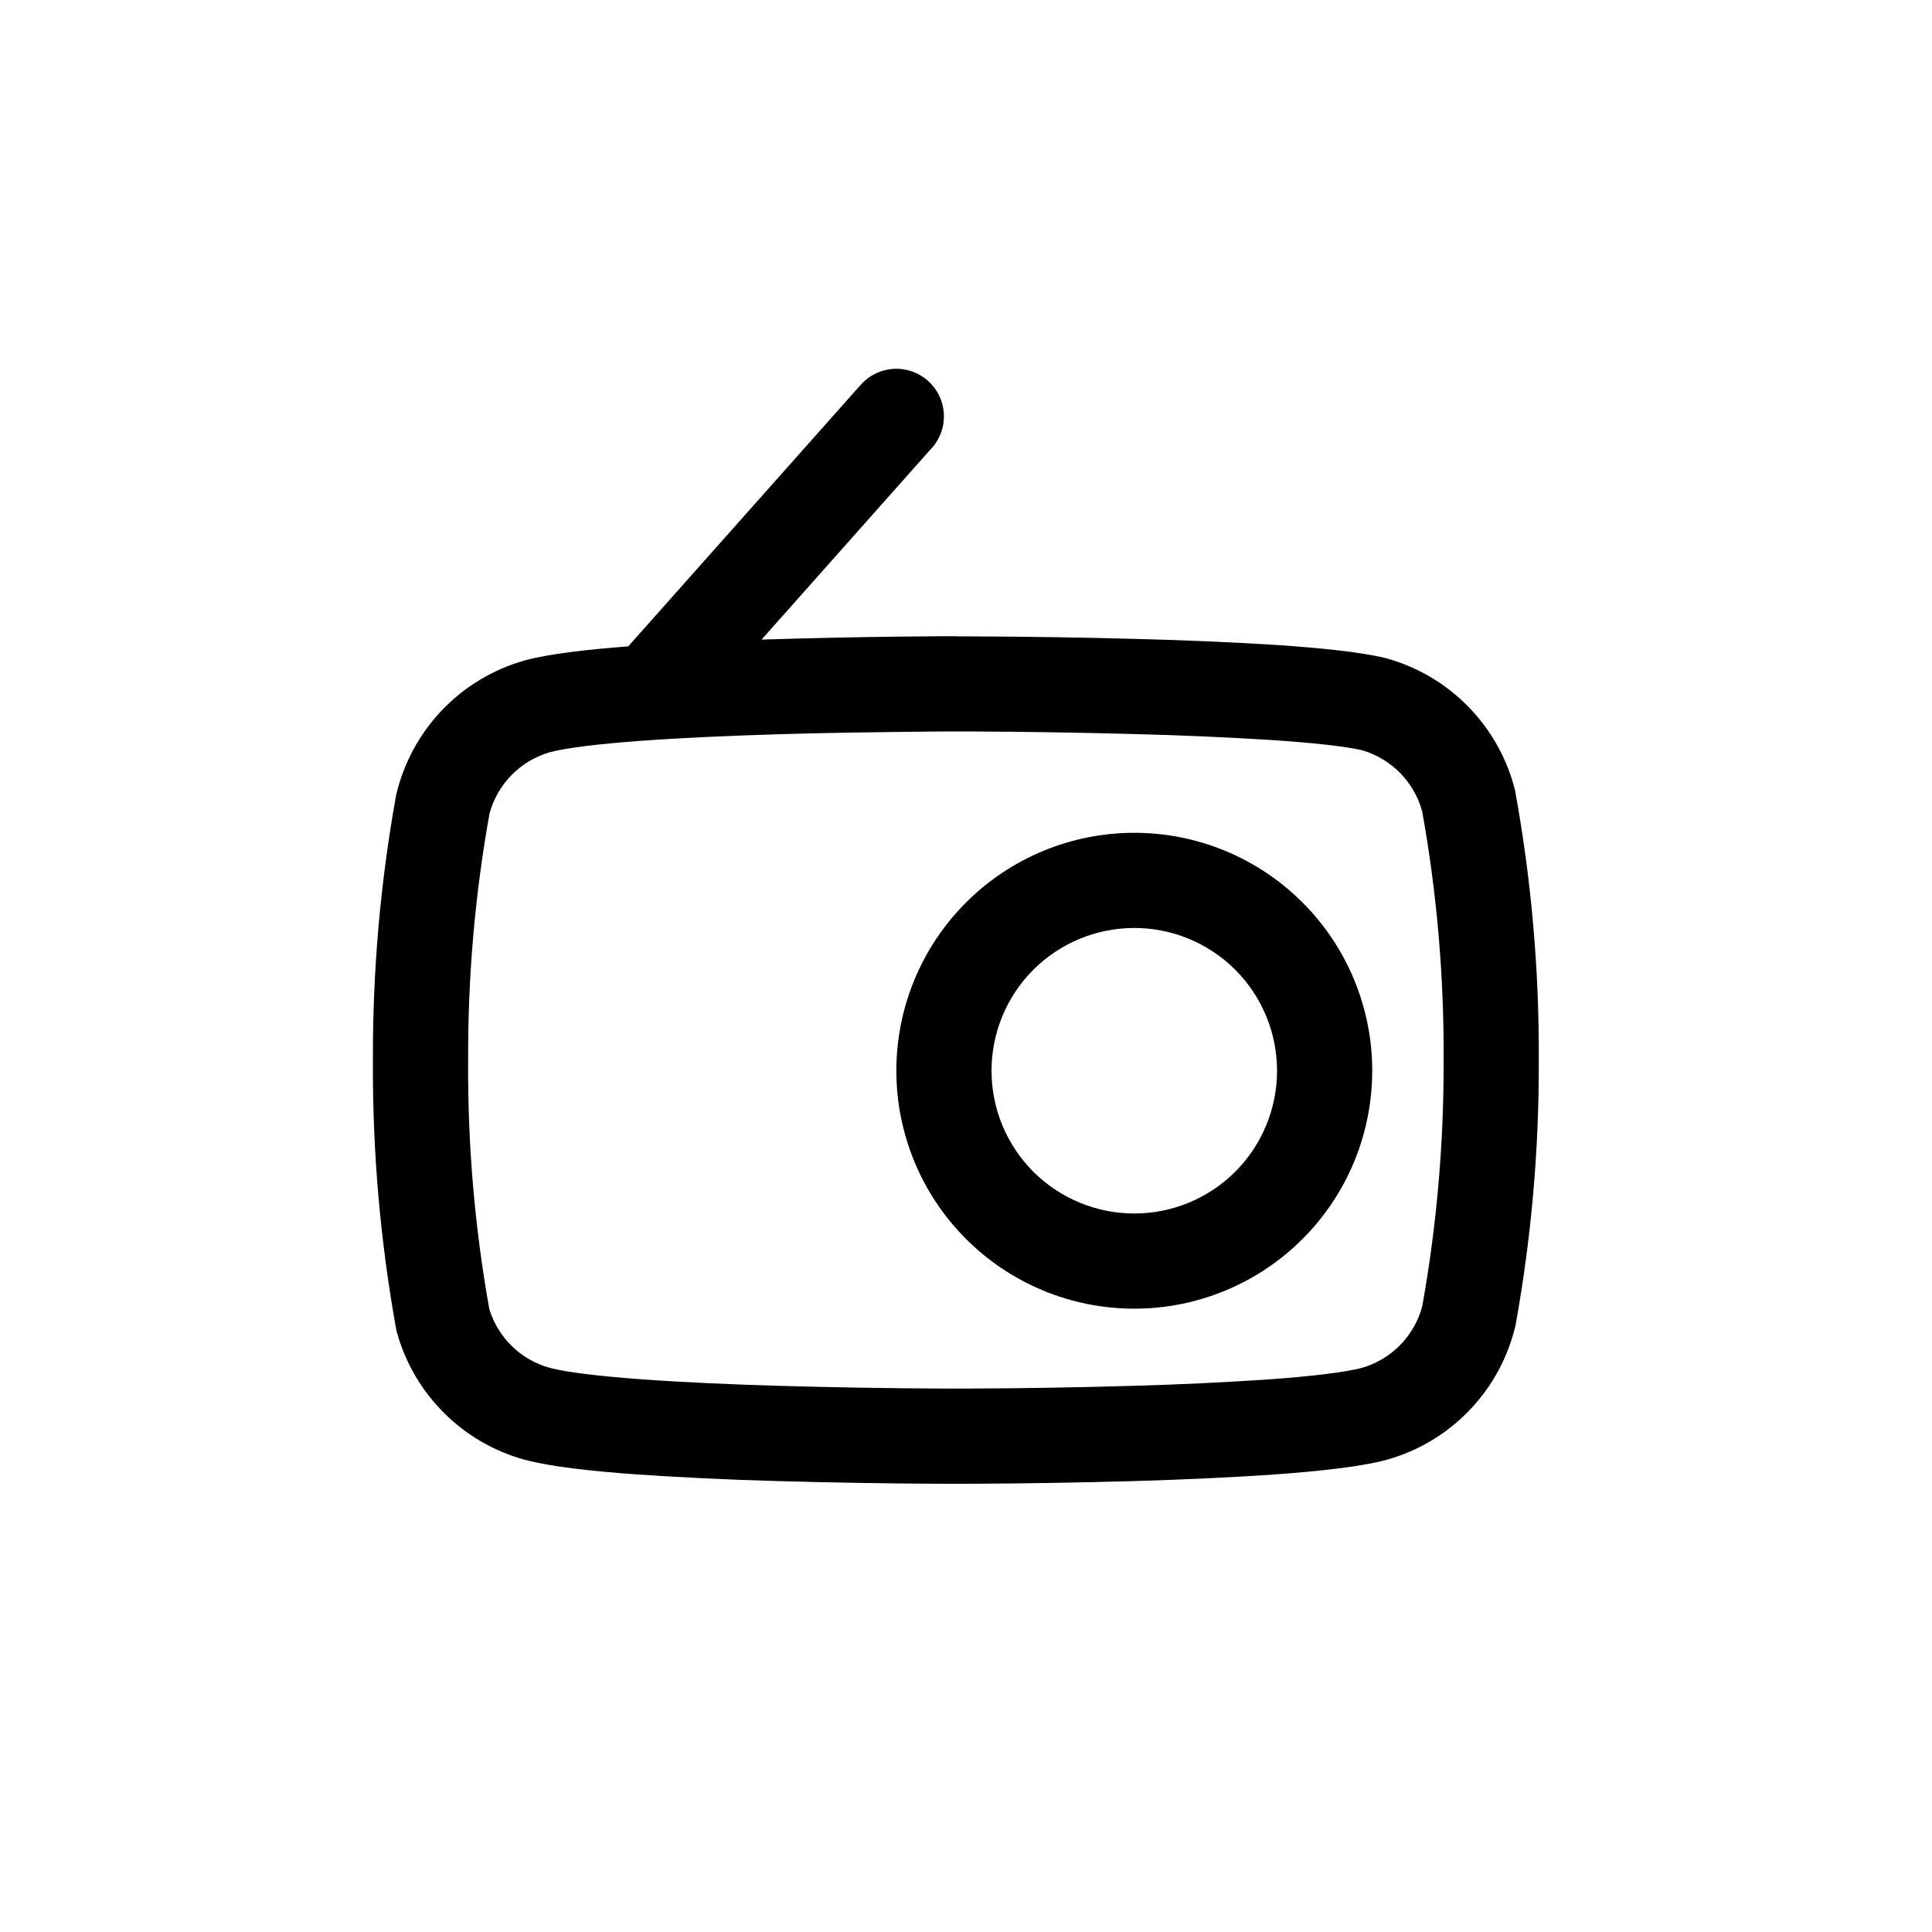 <svg xmlns="http://www.w3.org/2000/svg" width="38" height="38" viewBox="0 0 38 38" fill="none">
  <path fill-rule="evenodd" clip-rule="evenodd" d="M22.31 25.74C23.551 25.74 24.742 25.247 25.619 24.369C26.497 23.492 26.99 22.301 26.99 21.06C26.99 19.819 26.497 18.628 25.619 17.751C24.742 16.873 23.551 16.38 22.31 16.38C21.069 16.38 19.878 16.873 19.001 17.751C18.123 18.628 17.63 19.819 17.63 21.06C17.63 22.301 18.123 23.492 19.001 24.369C19.878 25.247 21.069 25.74 22.31 25.74ZM22.31 23.868C23.055 23.868 23.769 23.572 24.296 23.046C24.822 22.519 25.118 21.805 25.118 21.06C25.118 20.315 24.822 19.601 24.296 19.074C23.769 18.548 23.055 18.252 22.31 18.252C21.565 18.252 20.851 18.548 20.324 19.074C19.798 19.601 19.502 20.315 19.502 21.06C19.502 21.805 19.798 22.519 20.324 23.046C20.851 23.572 21.565 23.868 22.31 23.868Z" fill="black"/>
  <path fill-rule="evenodd" clip-rule="evenodd" d="M18.33 8.811C18.495 8.626 18.579 8.382 18.564 8.134C18.55 7.887 18.437 7.655 18.252 7.49C18.066 7.325 17.823 7.24 17.575 7.255C17.327 7.27 17.095 7.382 16.93 7.568L12.357 12.713C11.561 12.774 10.811 12.858 10.327 12.988L10.315 12.992C9.696 13.167 9.135 13.505 8.691 13.971C8.247 14.437 7.937 15.014 7.791 15.64C7.48 17.366 7.327 19.116 7.335 20.869C7.325 22.636 7.478 24.399 7.791 26.138C7.796 26.168 7.803 26.198 7.813 26.228C7.982 26.823 8.302 27.364 8.742 27.799C9.181 28.234 9.726 28.549 10.322 28.712L10.327 28.713C10.836 28.849 11.64 28.935 12.482 28.997C13.412 29.061 14.343 29.105 15.275 29.13C16.353 29.161 17.431 29.179 18.51 29.184H19.091C20.17 29.179 21.249 29.161 22.328 29.13C23.259 29.103 24.252 29.059 25.119 28.997C25.962 28.935 26.765 28.849 27.274 28.713L27.286 28.709C27.905 28.534 28.466 28.196 28.91 27.73C29.354 27.264 29.665 26.688 29.81 26.061C30.119 24.348 30.272 22.611 30.266 20.87C30.276 19.083 30.12 17.299 29.798 15.541C29.643 14.921 29.325 14.354 28.878 13.898C28.431 13.441 27.871 13.112 27.254 12.944C26.754 12.822 25.956 12.744 25.113 12.686C24.184 12.629 23.254 12.589 22.324 12.566C21.247 12.537 20.169 12.521 19.091 12.517H18.877L18.8 12.514H18.509L17.735 12.521C16.816 12.531 15.897 12.551 14.979 12.58L18.328 8.81L18.33 8.811ZM18.8 14.387H18.517L17.755 14.395C17.115 14.402 16.247 14.414 15.329 14.441C14.409 14.469 13.446 14.51 12.617 14.57C11.767 14.633 11.133 14.71 10.816 14.795C10.53 14.877 10.271 15.032 10.062 15.244C9.854 15.456 9.704 15.718 9.627 16.006C9.34 17.609 9.2 19.235 9.208 20.863V20.875C9.197 22.51 9.337 24.143 9.625 25.754C9.711 26.03 9.865 26.28 10.072 26.481C10.28 26.682 10.535 26.827 10.814 26.904C11.13 26.988 11.765 27.067 12.618 27.129C13.448 27.19 14.41 27.231 15.33 27.258C16.393 27.288 17.456 27.306 18.519 27.311H19.083C20.146 27.307 21.209 27.289 22.271 27.258C23.176 27.233 24.08 27.19 24.983 27.129C25.834 27.067 26.467 26.988 26.784 26.905C27.07 26.823 27.33 26.668 27.539 26.456C27.747 26.244 27.897 25.981 27.974 25.693C28.259 24.102 28.399 22.487 28.394 20.873V20.862C28.404 19.221 28.264 17.582 27.974 15.967C27.898 15.681 27.749 15.419 27.542 15.207C27.335 14.996 27.078 14.841 26.793 14.757C26.466 14.68 25.831 14.61 24.989 14.554C24.085 14.498 23.18 14.459 22.274 14.437C21.21 14.408 20.147 14.392 19.083 14.387H18.872L18.801 14.386L18.8 14.387Z" fill="black"/>
</svg>